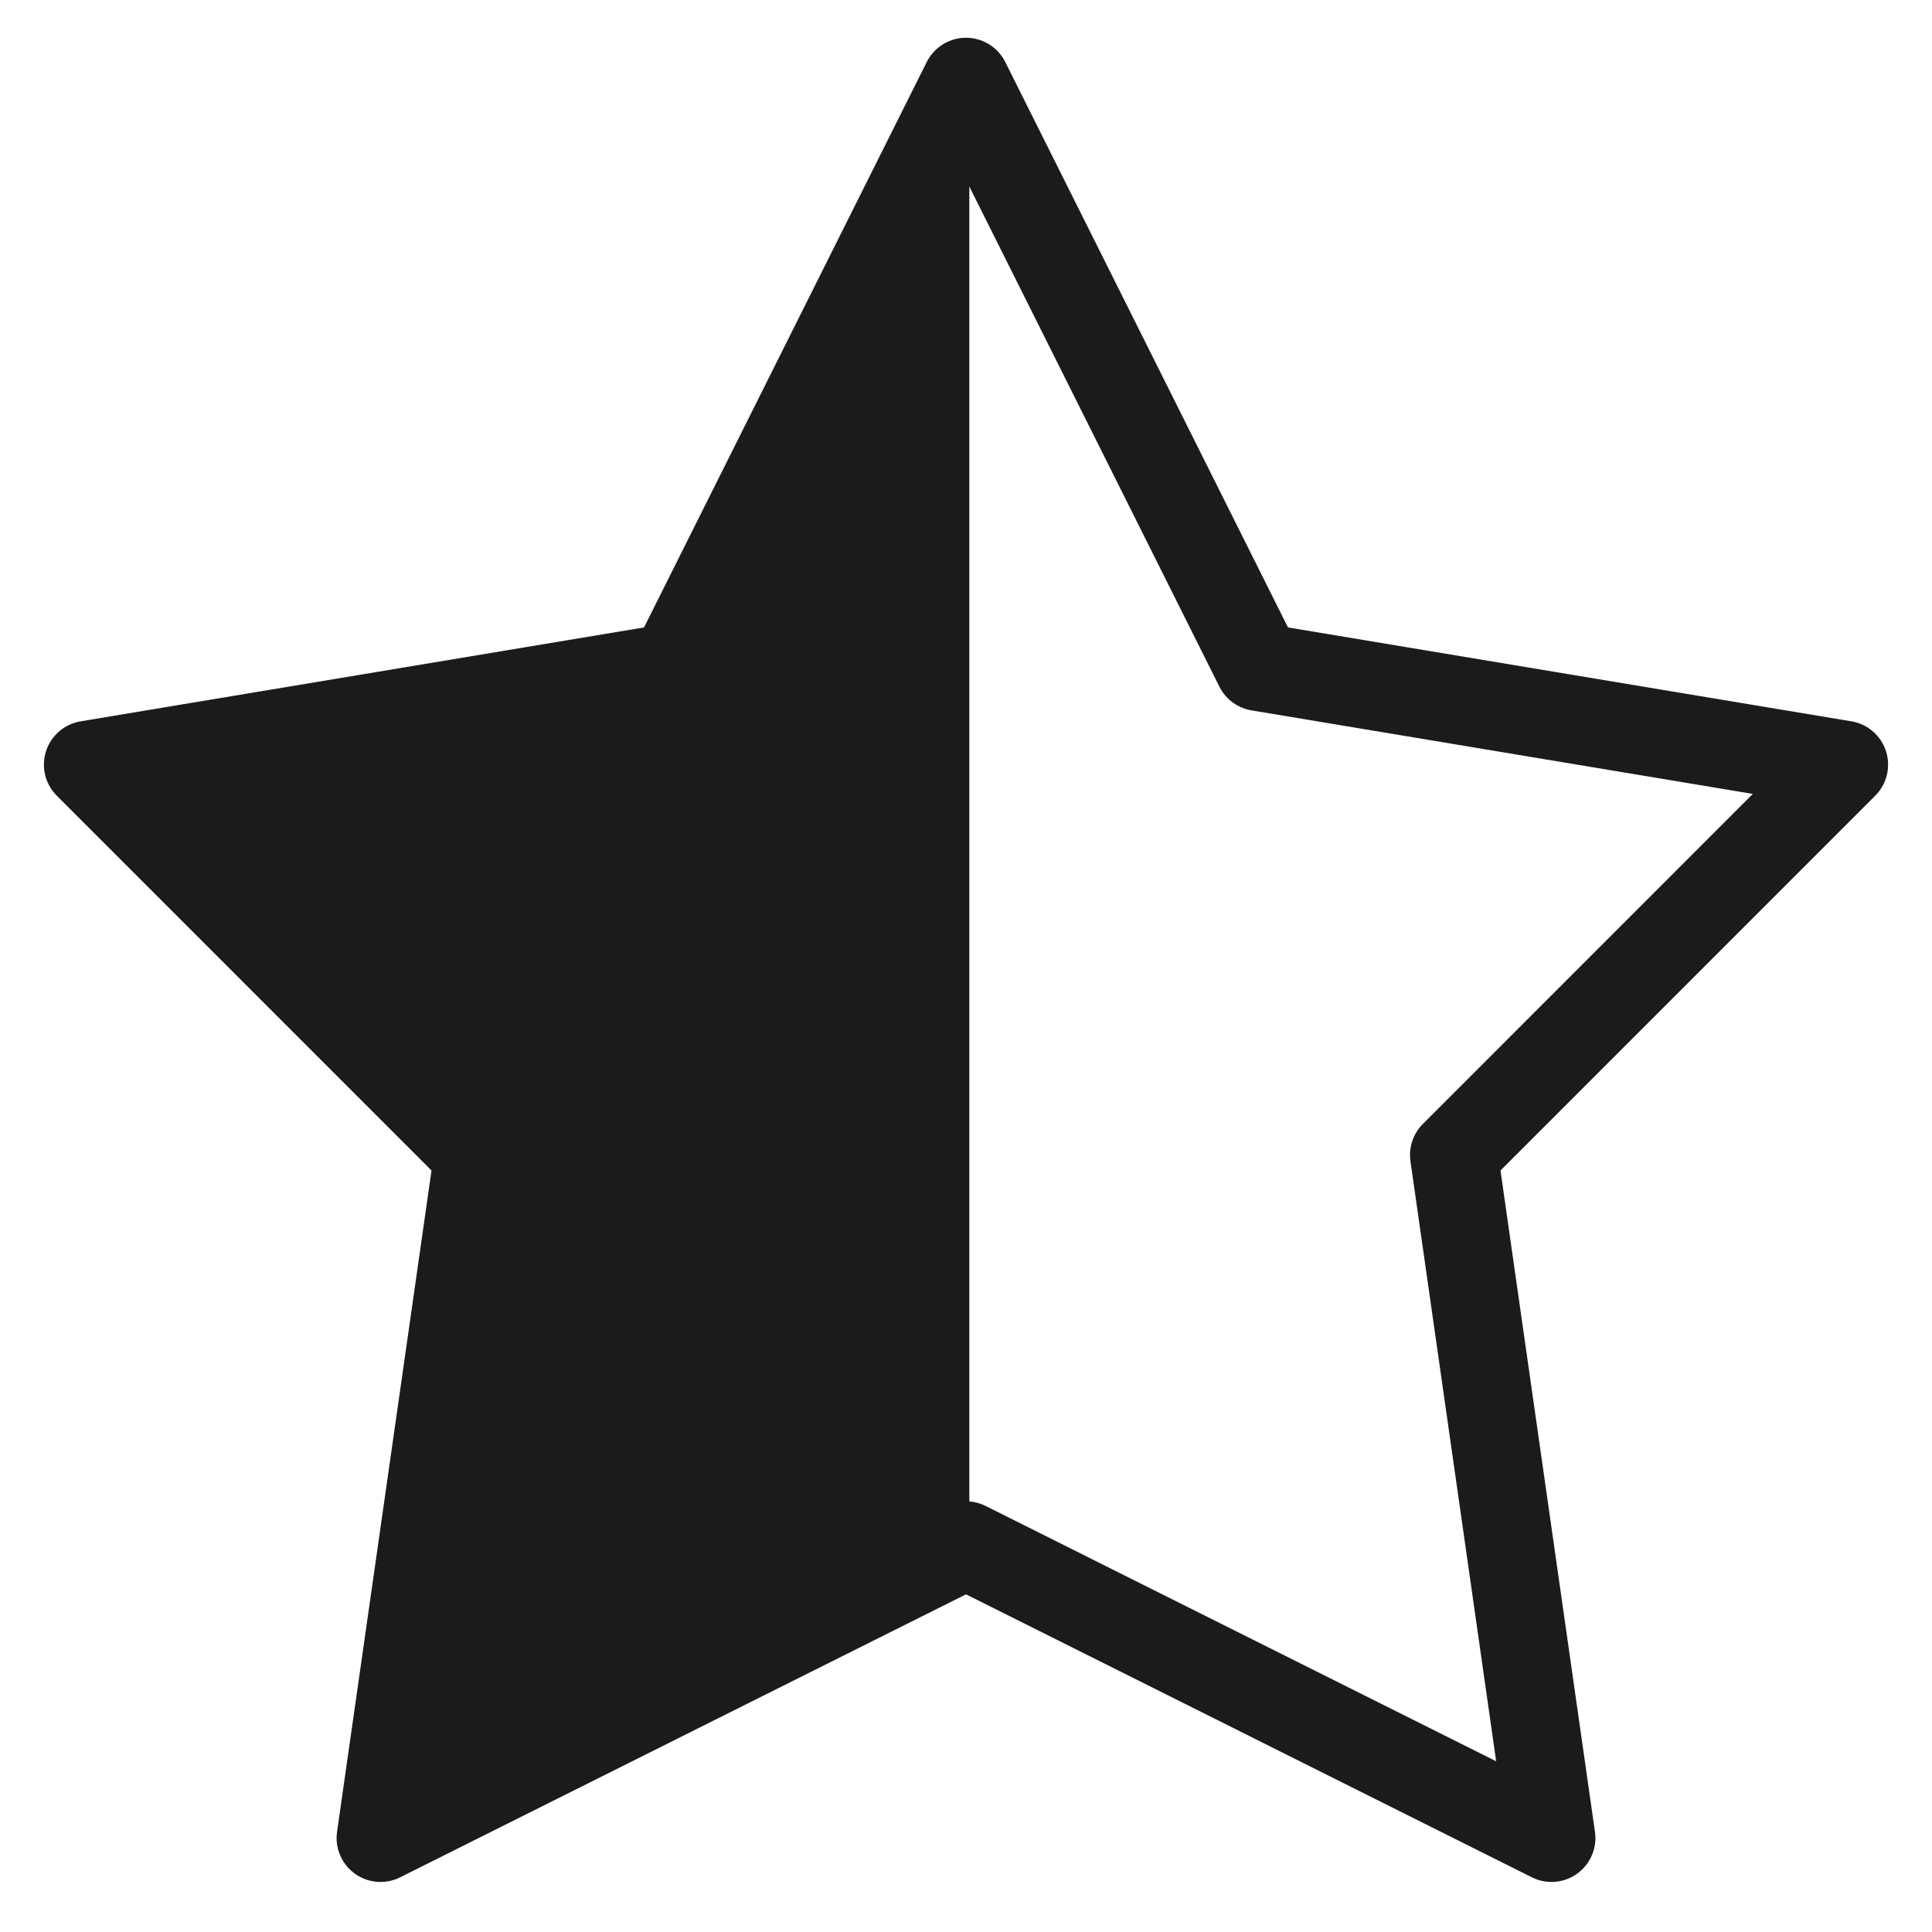 <svg width="22" height="22" viewBox="0 0 22 22" fill="none" xmlns="http://www.w3.org/2000/svg">
<path d="M11 17.596L4.333 20.93L5.444 13.152L1 8.707L7.667 7.596L11 0.93L14.333 7.596L21 8.707L16.556 13.152L17.667 20.93L11 17.596Z" stroke="#1B1B1B" stroke-linecap="round" stroke-linejoin="round"/>
<path d="M10.938 17.523V1.055L7.65 7.992L2.062 9.117L5.629 13.055L4.618 20.742L10.938 17.523Z" fill="#1B1B1B" stroke="#1B1B1B" stroke-width="0.2"/>
</svg>
